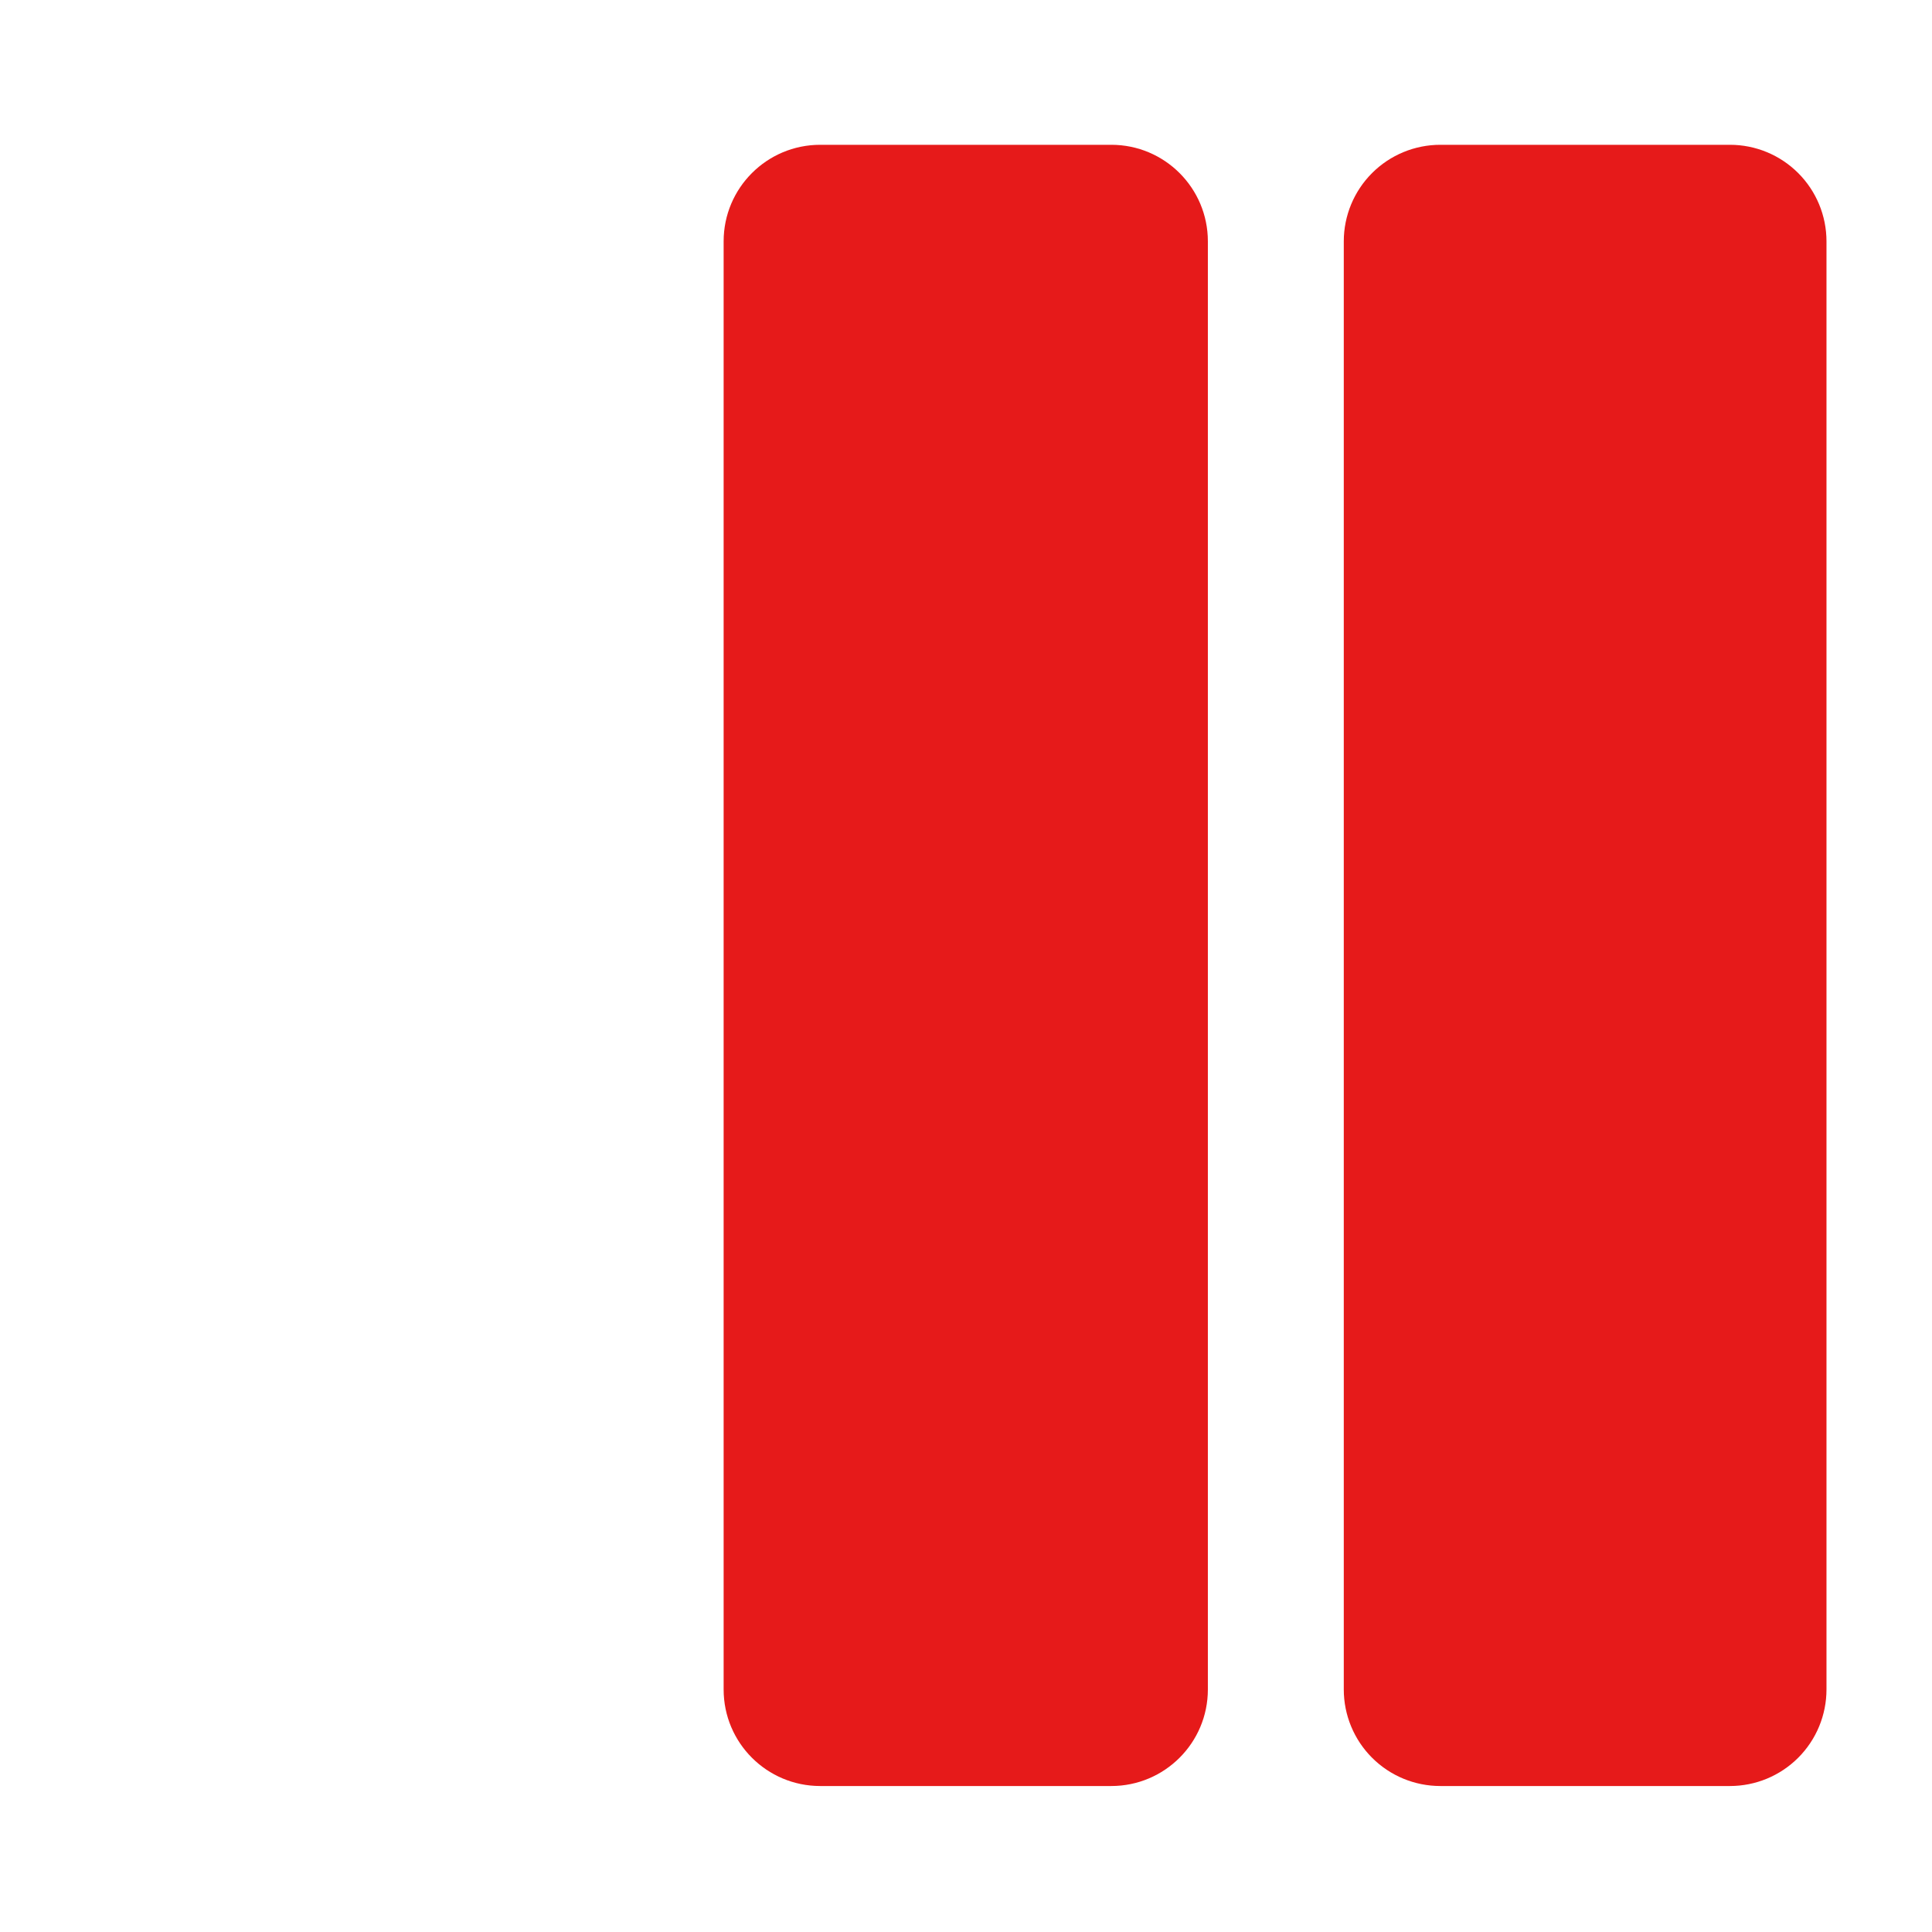 <?xml version="1.0" encoding="UTF-8" standalone="no"?>
<!DOCTYPE svg PUBLIC "-//W3C//DTD SVG 1.1//EN" "http://www.w3.org/Graphics/SVG/1.1/DTD/svg11.dtd">
<svg width="100%" height="100%" viewBox="0 0 400 400" version="1.1" xmlns="http://www.w3.org/2000/svg" xmlns:xlink="http://www.w3.org/1999/xlink" xml:space="preserve" xmlns:serif="http://www.serif.com/" style="fill-rule:evenodd;clip-rule:evenodd;stroke-linecap:round;stroke-linejoin:round;stroke-miterlimit:1.5;">
    <g id="Layer1" transform="matrix(1.008,0,0,1.008,-2.707,-2.124)">
        <g transform="matrix(1.263,0,0,0.987,89.617,-7.951)">
            <path d="M228.204,60.413C228.204,55.085 226.55,49.975 223.605,46.207C220.661,42.439 216.668,40.323 212.504,40.323L165.404,40.323C161.24,40.323 157.247,42.439 154.303,46.207C151.358,49.975 149.704,55.085 149.704,60.413L149.704,361.774C149.704,367.102 151.358,372.212 154.303,375.98C157.247,379.748 161.24,381.864 165.404,381.864L212.504,381.864C216.668,381.864 220.661,379.748 223.605,375.98C226.55,372.212 228.204,367.102 228.204,361.774L228.204,60.413Z" style="fill:rgb(230,26,26);stroke:rgb(178,36,45);stroke-opacity:0;stroke-width:2.11px;"/>
        </g>
        <g transform="matrix(1.267,0,0,0.987,-38.358,-7.951)">
            <path d="M228.204,60.413C228.204,49.318 221.194,40.323 212.548,40.323C198.851,40.323 179.057,40.323 165.36,40.323C156.714,40.323 149.704,49.318 149.704,60.413C149.704,120.962 149.704,301.225 149.704,361.774C149.704,372.87 156.714,381.864 165.36,381.864C179.057,381.864 198.851,381.864 212.548,381.864C221.194,381.864 228.204,372.87 228.204,361.774C228.204,301.225 228.204,120.962 228.204,60.413Z" style="fill:rgb(230,26,26);stroke:rgb(178,36,45);stroke-opacity:0;stroke-width:2.11px;"/>
        </g>
    </g>
</svg>
